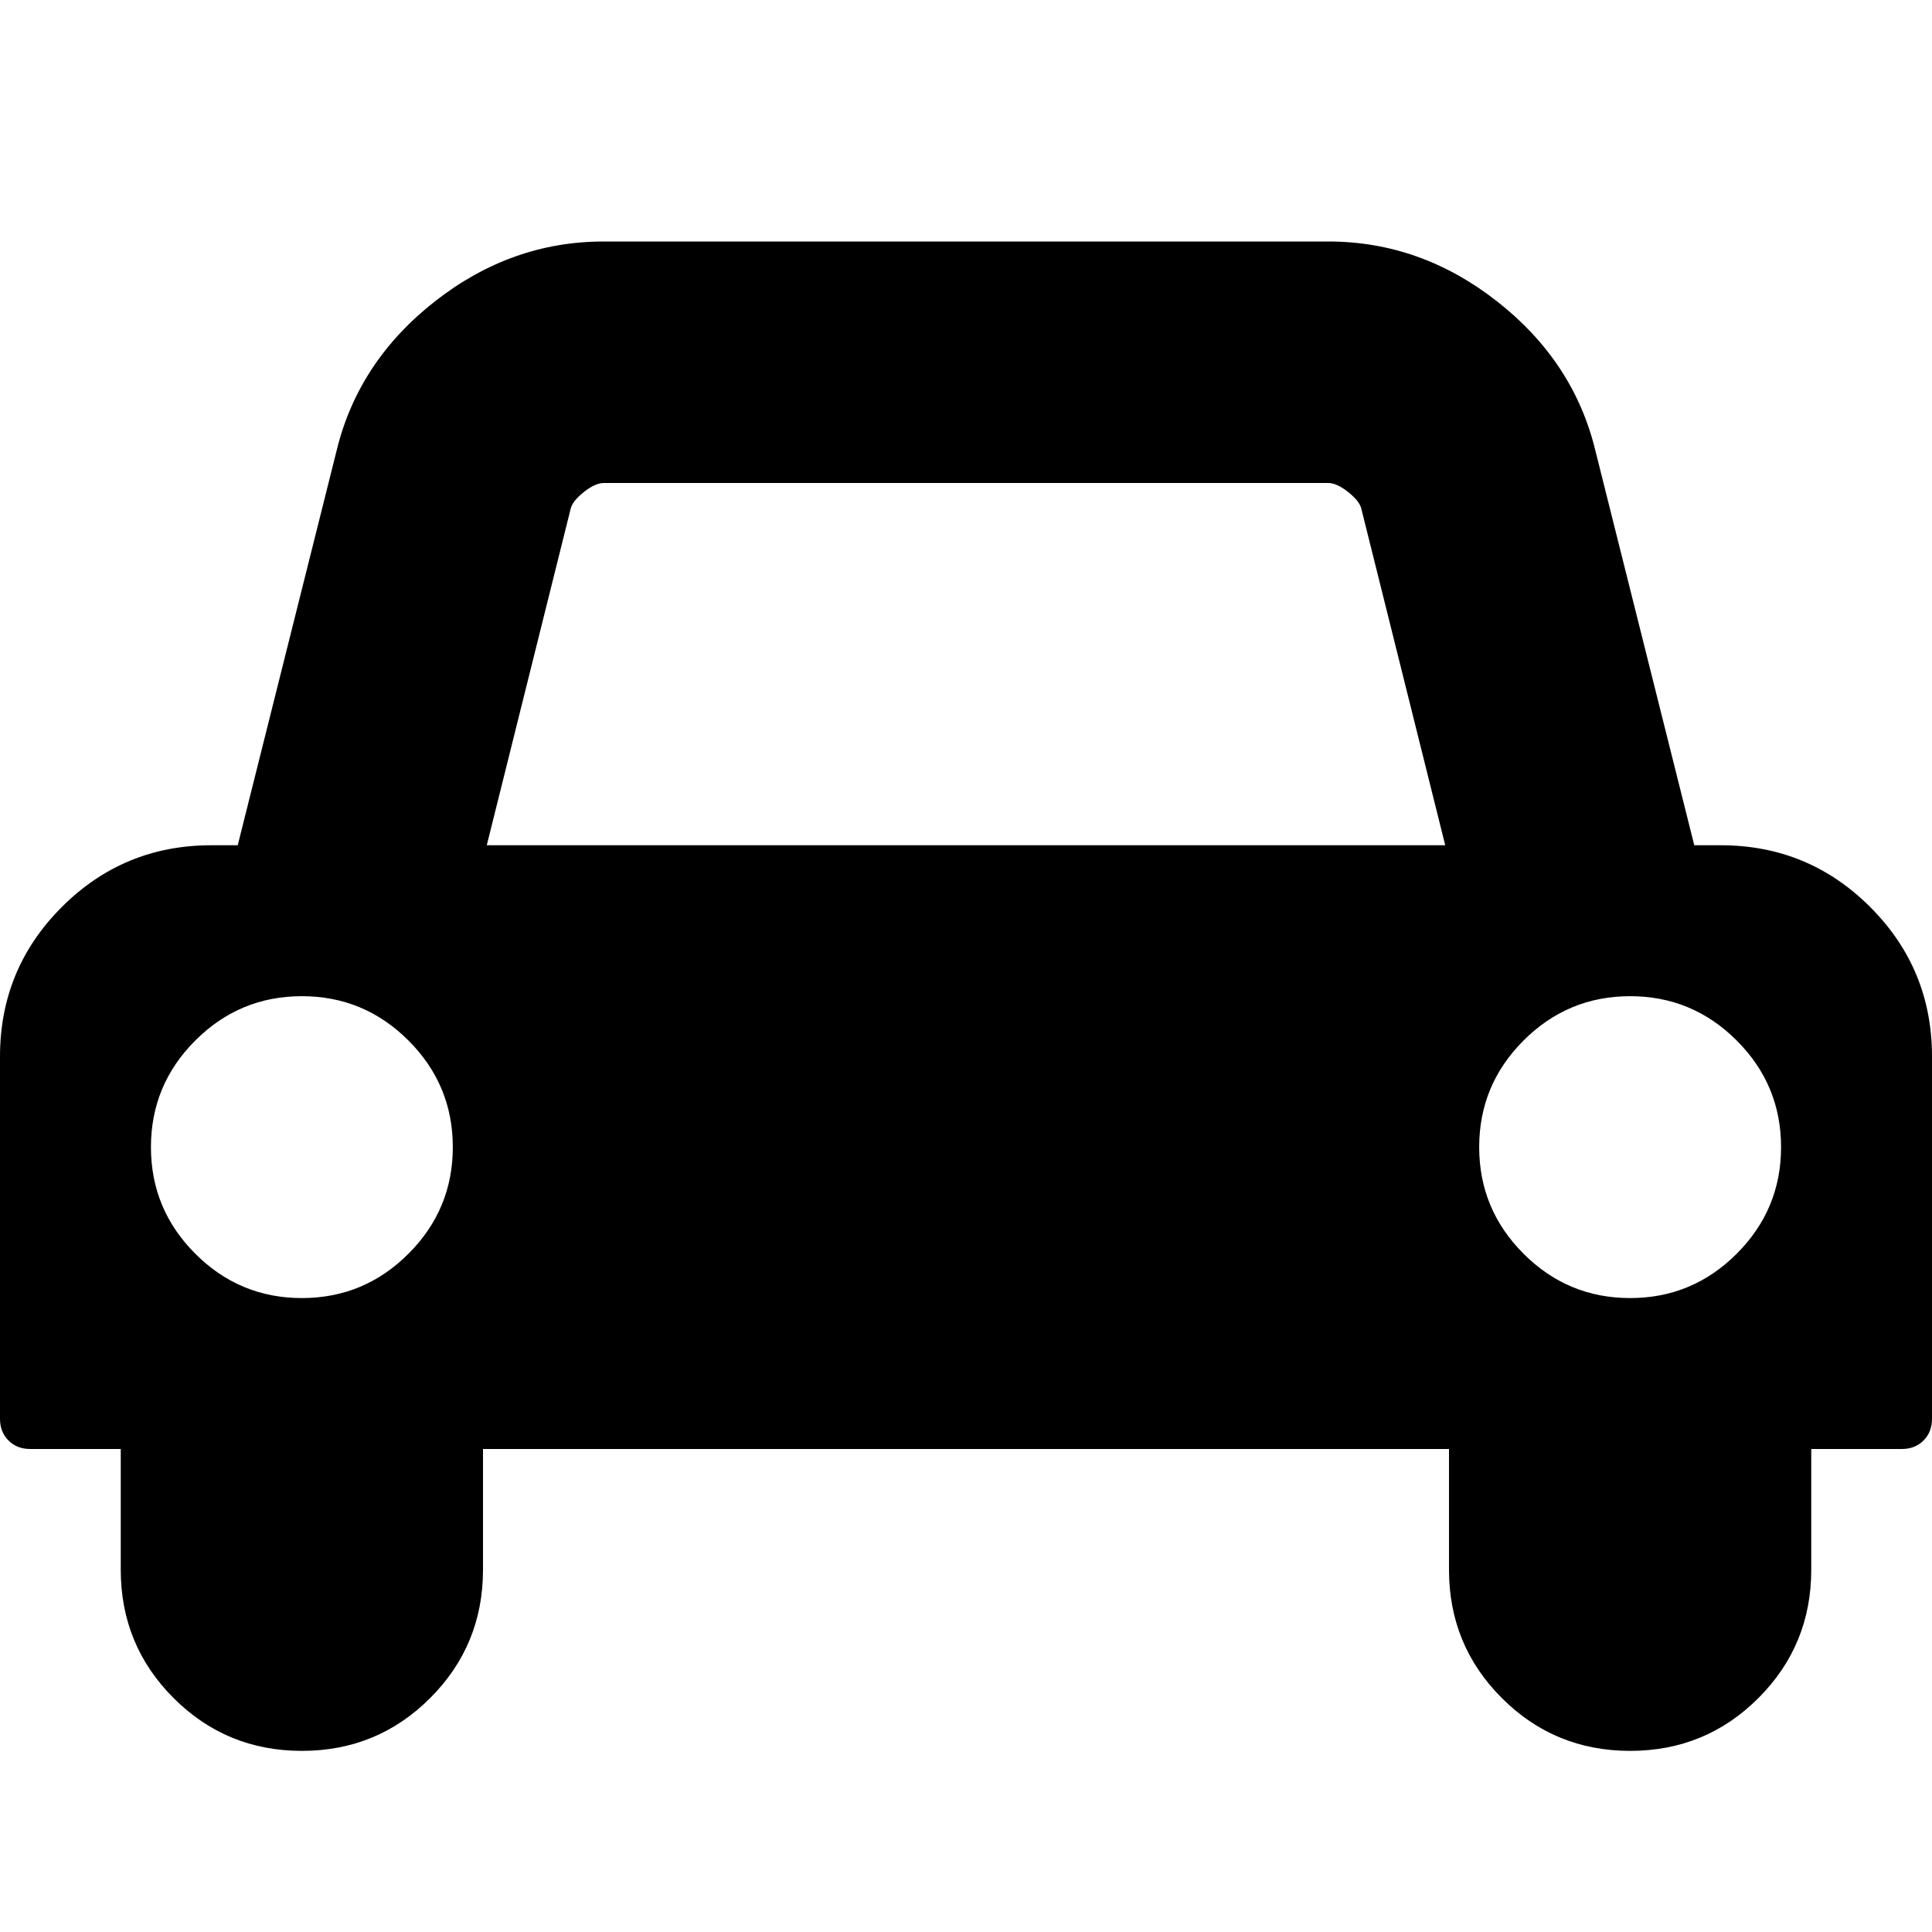 <svg width="2048" height="2048" viewBox="0 0 2048 2048" xmlns="http://www.w3.org/2000/svg"><path d="M480 1216q0-66-47-113t-113-47-113 47-47 113 47 113 113 47 113-47 47-113zm36-320h1016l-89-357q-2-8-14-17.5t-21-9.5H640q-9 0-21 9.5T605 539zm1372 320q0-66-47-113t-113-47-113 47-47 113 47 113 113 47 113-47 47-113zm160-96v384q0 14-9 23t-23 9h-96v128q0 80-56 136t-136 56-136-56-56-136v-128H512v128q0 80-56 136t-136 56-136-56-56-136v-128H32q-14 0-23-9t-9-23v-384q0-93 65.5-158.5T224 896h28l105-419q23-94 104-157.5T640 256h768q98 0 179 63.5T1691 477l105 419h28q93 0 158.5 65.5T2048 1120z"/></svg>
